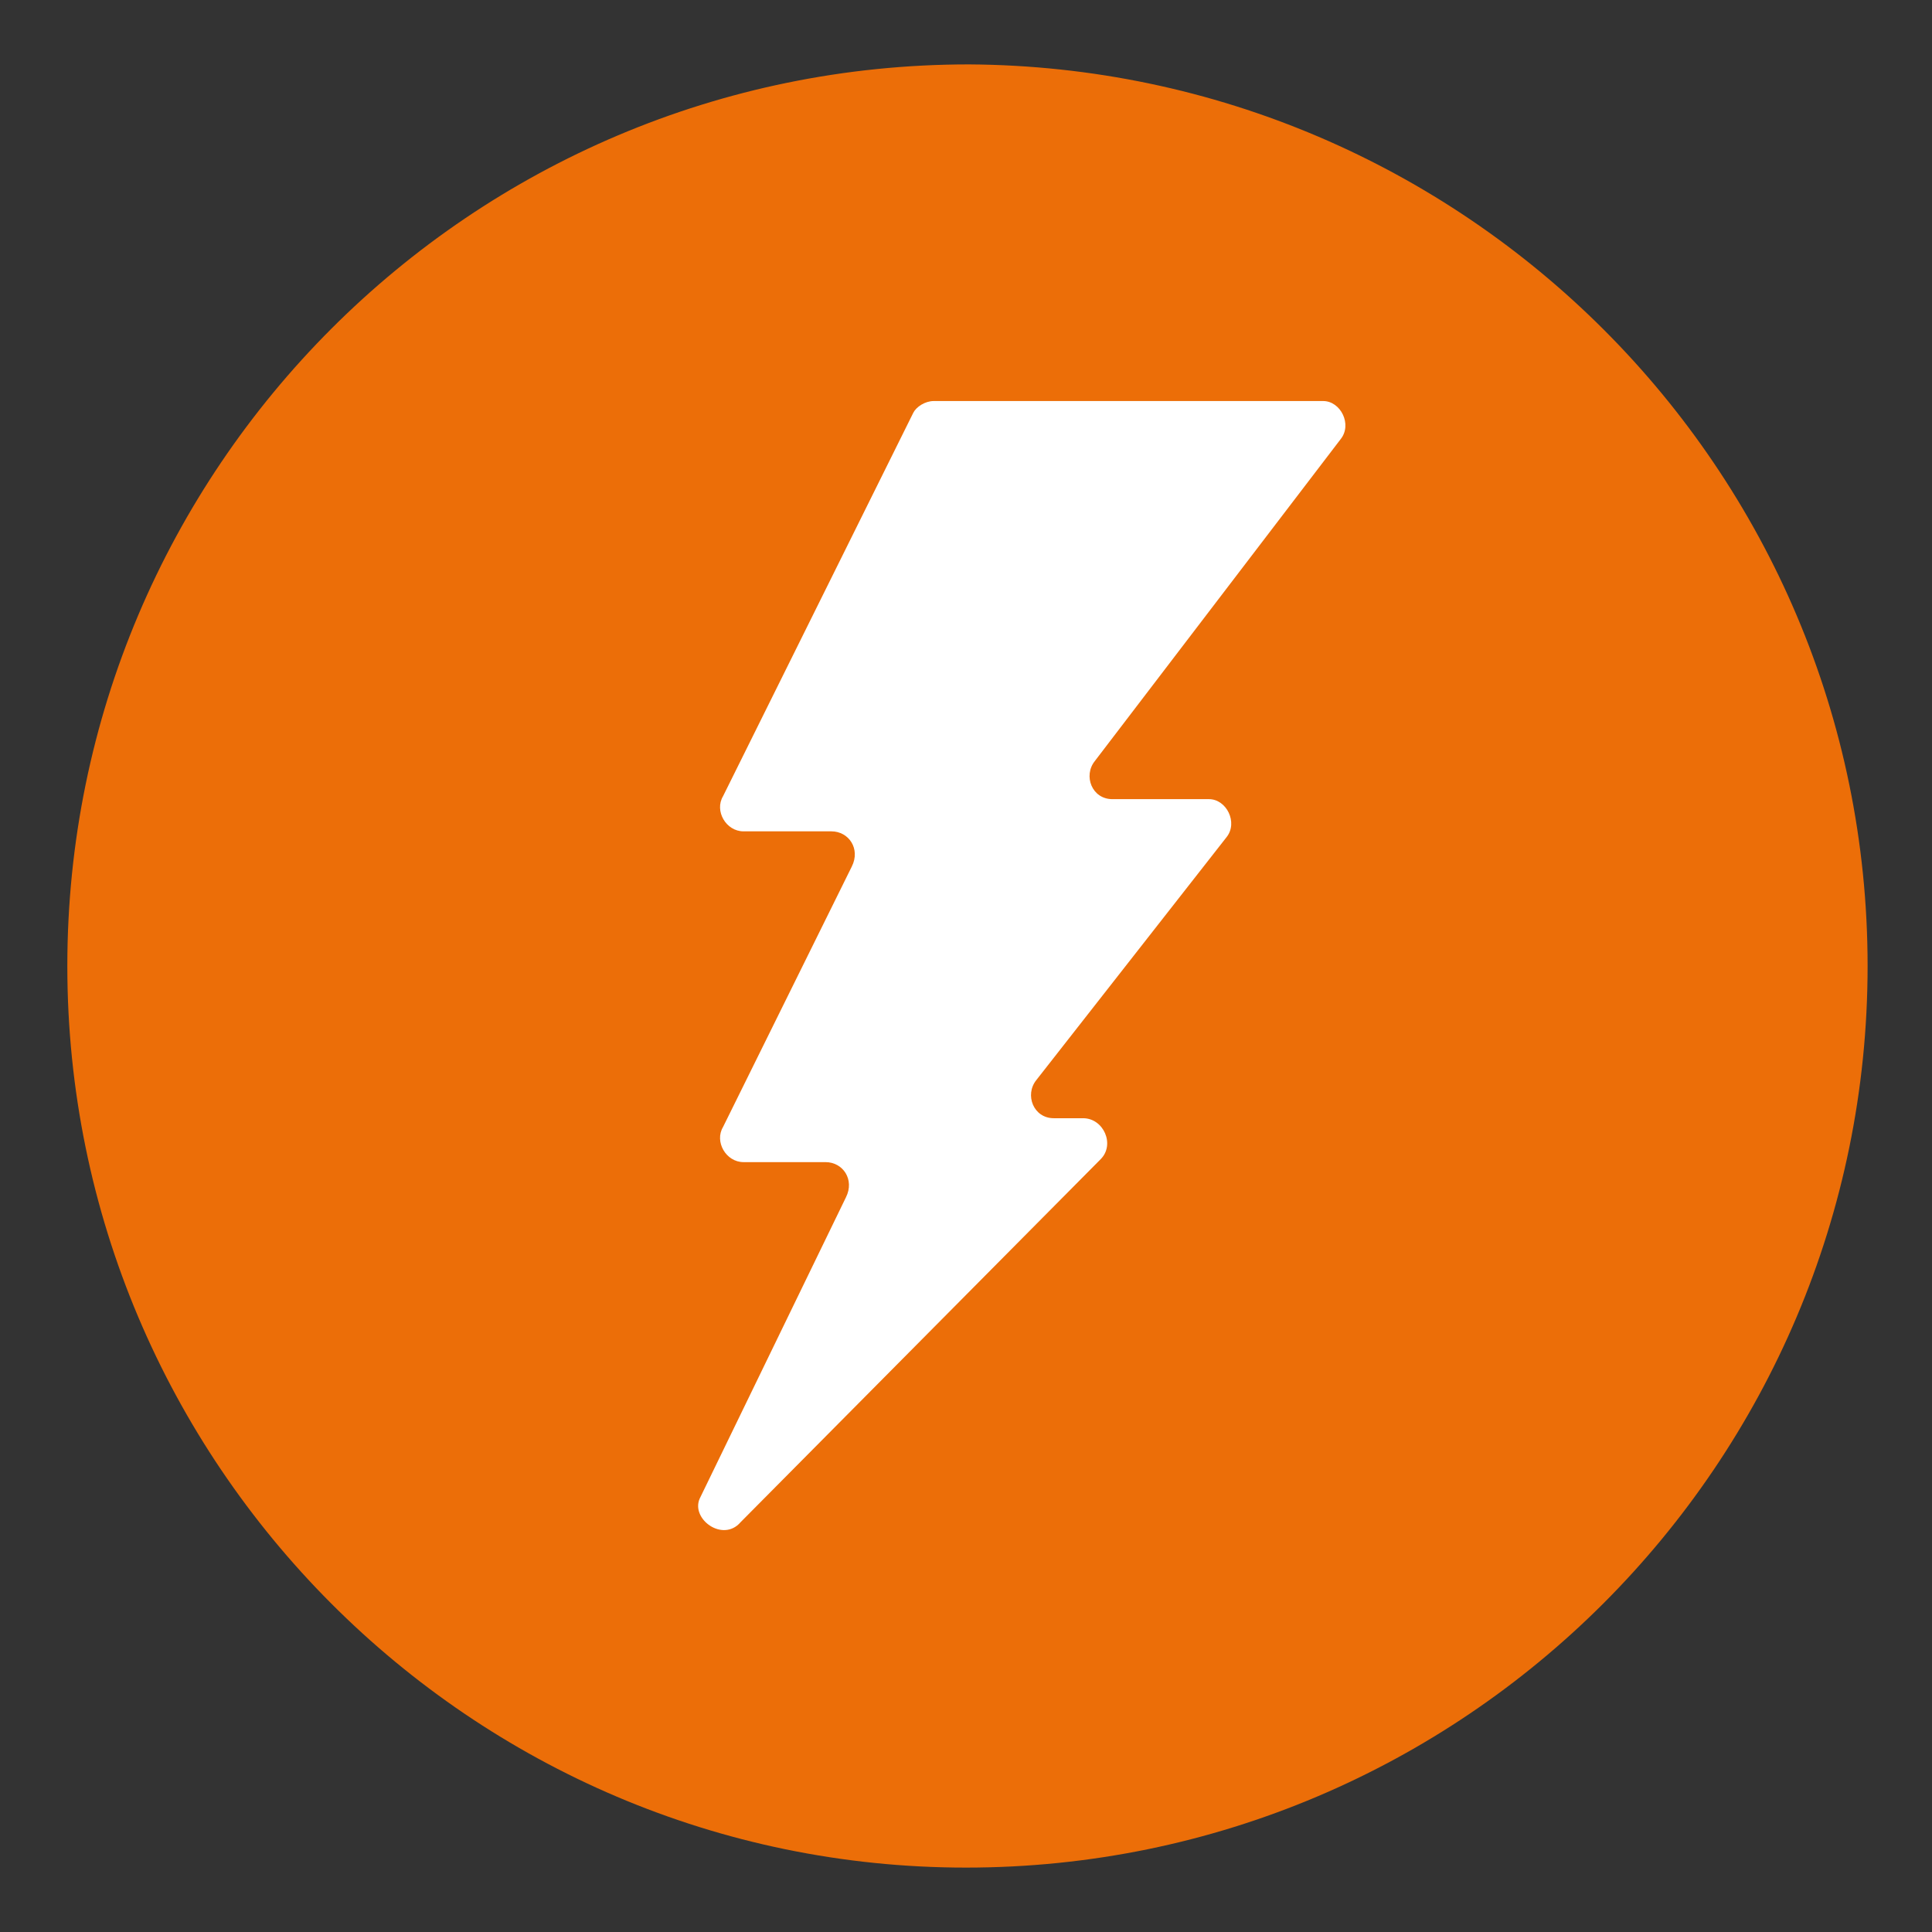 <?xml version="1.0" encoding="utf-8"?>
<!-- Generator: Adobe Illustrator 21.1.0, SVG Export Plug-In . SVG Version: 6.00 Build 0)  -->
<svg version="1.1" id="Layer_1" xmlns="http://www.w3.org/2000/svg" xmlns:xlink="http://www.w3.org/1999/xlink" x="0px" y="0px"
	 viewBox="0 0 66 66" style="enable-background:new 0 0 66 66;" xml:space="preserve">
<rect x="0" y="0" width="66" height="66" fill="#333333" stroke="none"/>
<style type="text/css">
	.st0{fill:none;enable-background:new    ;}
	.st1{fill:#EC6E08;}
	.st2{fill:#FFFFFF;}
</style>
<path class="st0" d="z"/>
<g>
	<g>
		<path class="st1" d="M63.8,33c0,17-13.8,30.8-30.8,30.8C16.1,63.8,2.3,50,2.3,33c0-17,13.8-30.8,30.8-30.8C50,2.3,63.8,16,63.8,33
			z"/>
	</g>
	<path class="st2" d="M25.3,52l12.3-12.4c0.5-0.5,0.1-1.4-0.6-1.4h-1c-0.7,0-1-0.8-0.6-1.3l6.5-8.3c0.4-0.5,0-1.3-0.6-1.3h-3.3
		c-0.7,0-1-0.8-0.6-1.3L45.8,15c0.4-0.5,0-1.3-0.6-1.3H31.9c-0.3,0-0.6,0.2-0.7,0.4l-6.5,13.1c-0.3,0.5,0.1,1.2,0.7,1.2h3
		c0.6,0,1,0.6,0.7,1.2l-4.4,8.9c-0.3,0.5,0.1,1.2,0.7,1.2h2.8c0.6,0,1,0.6,0.7,1.2l-5,10.3C23.6,51.9,24.7,52.7,25.3,52L25.3,52z"/>
</g>
</svg>
